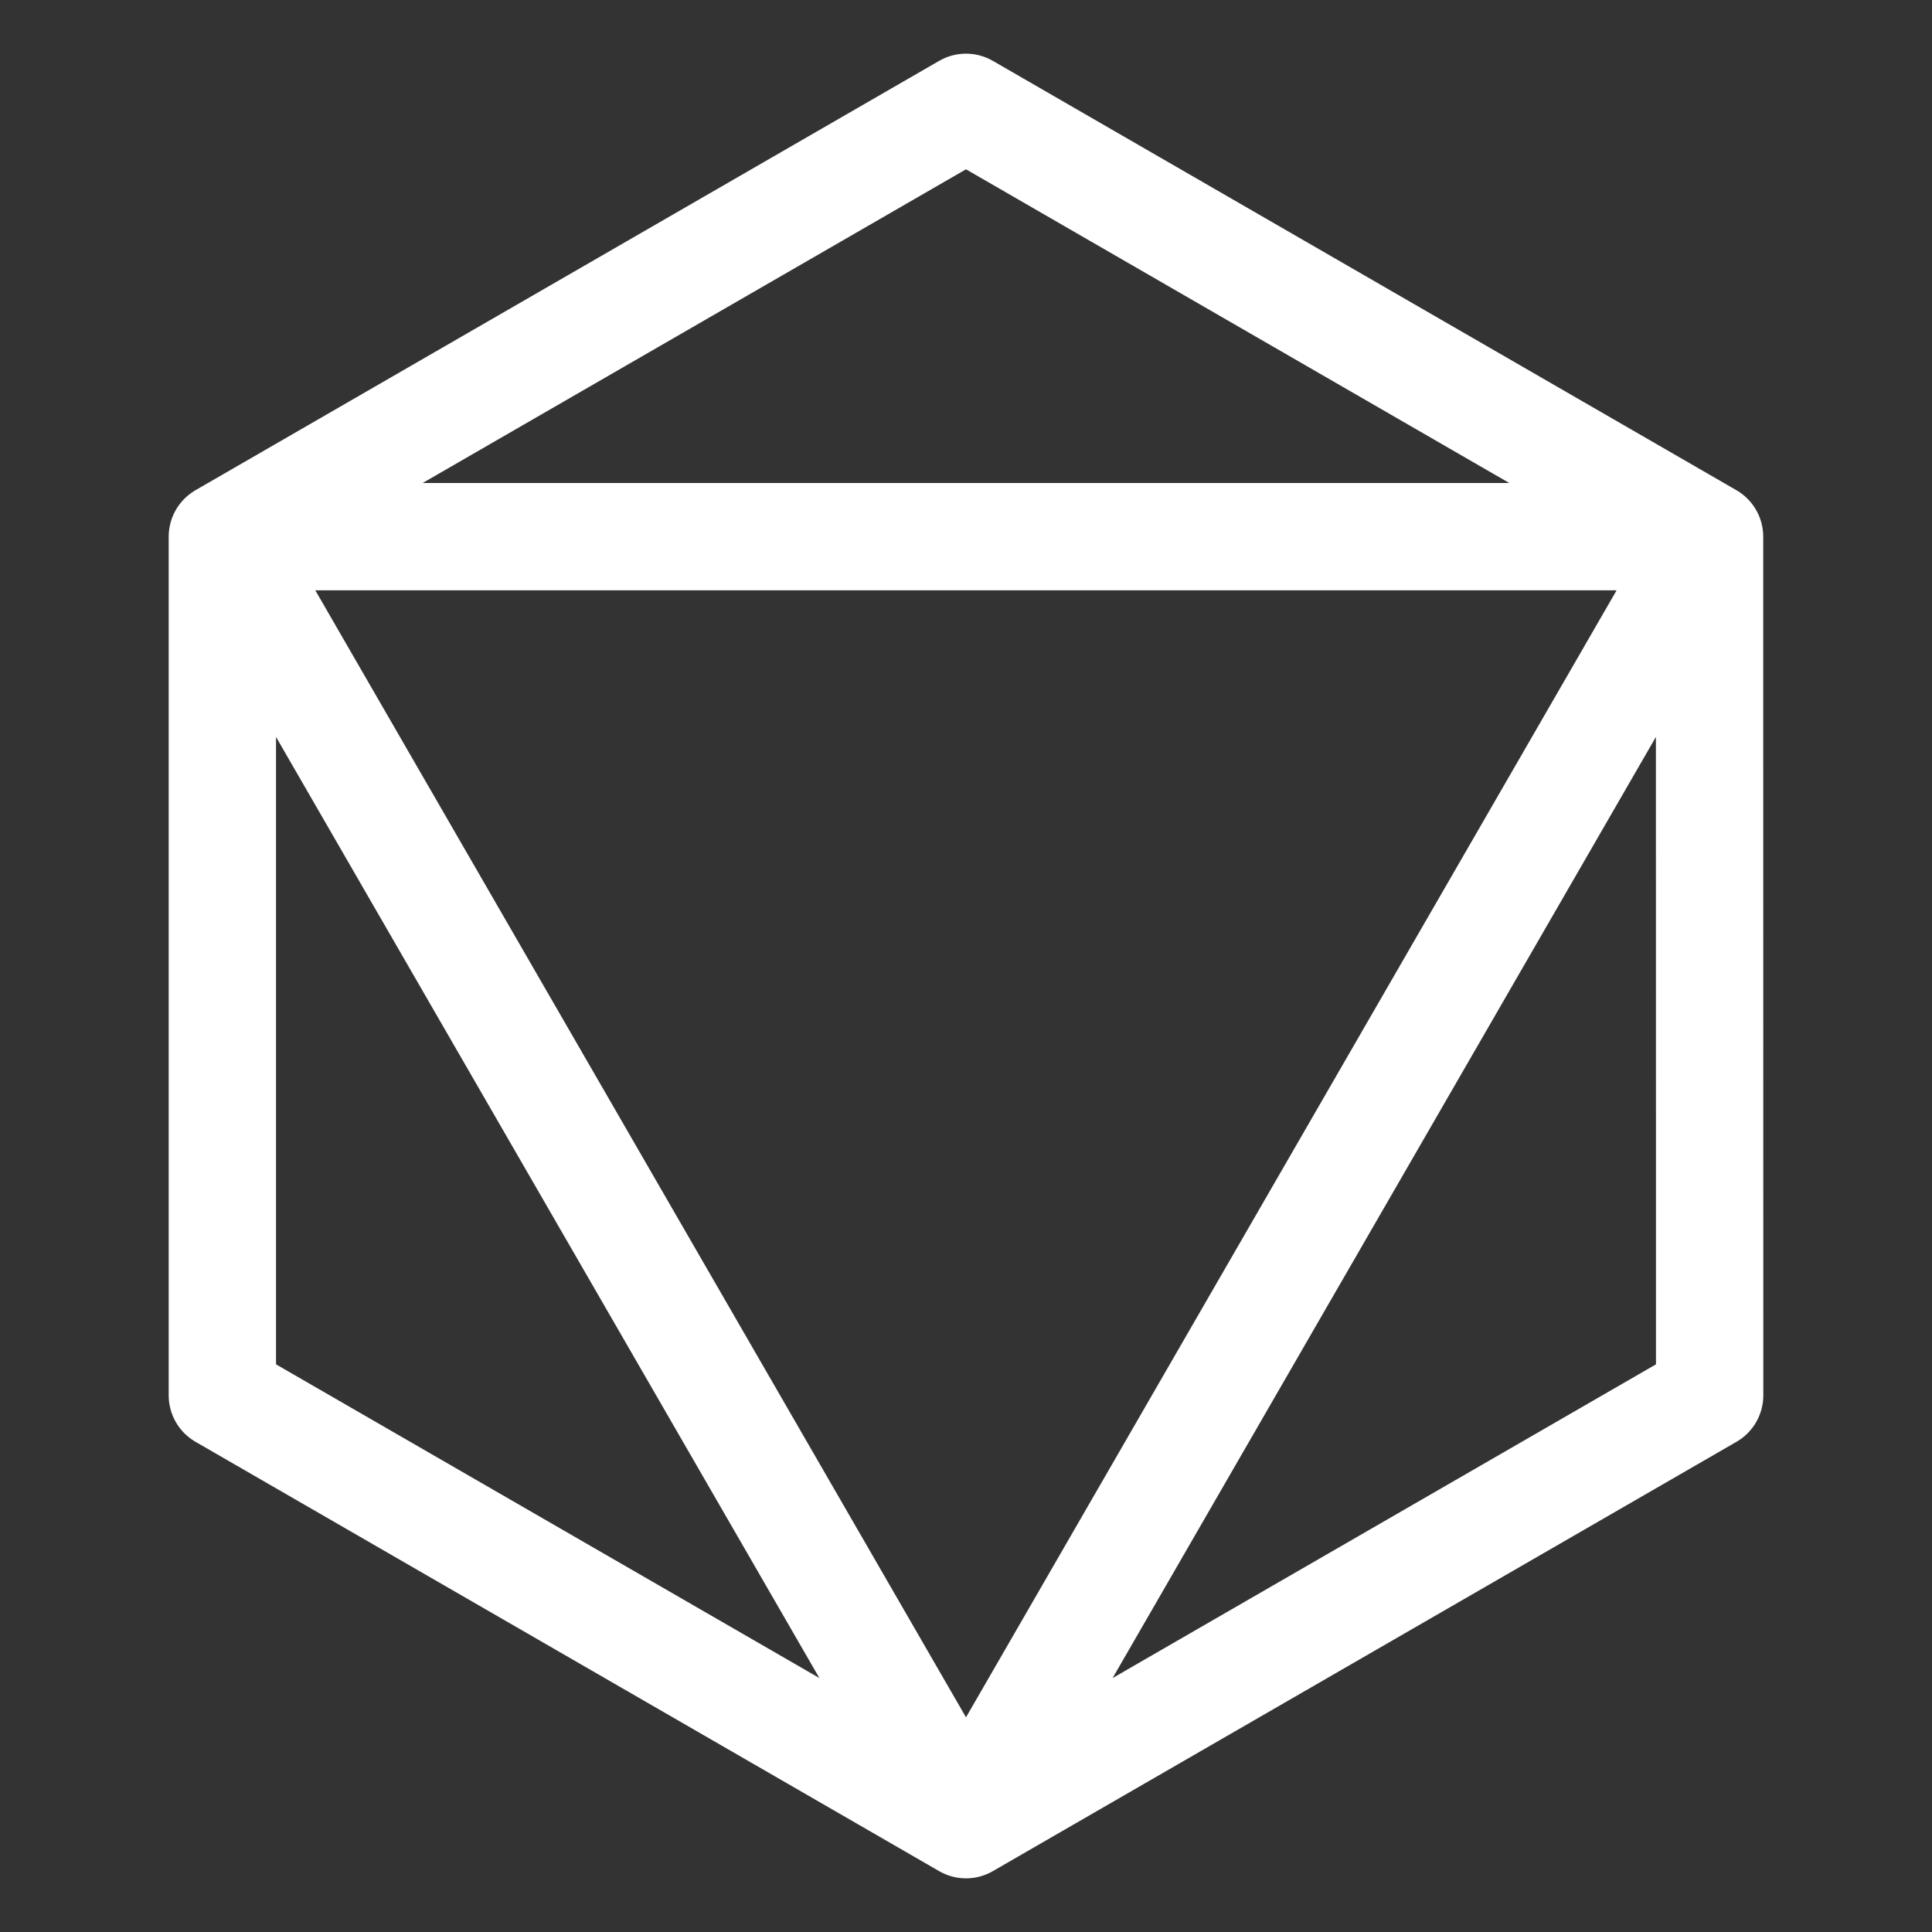 <svg xmlns="http://www.w3.org/2000/svg" viewBox="0 0 216 216">
<rect x="0" y="0" width="216" height="216" fill="#333333" stroke="none"/>
<path fill="none" stroke="#fff" stroke-linejoin="round" stroke-width="12" d="m24.86,60 L191.13,60 L108,204z
M24.86,156 L24.86,60 L108,12 L191.13,60 L191.14,156 L108,204z"/>
</svg>
